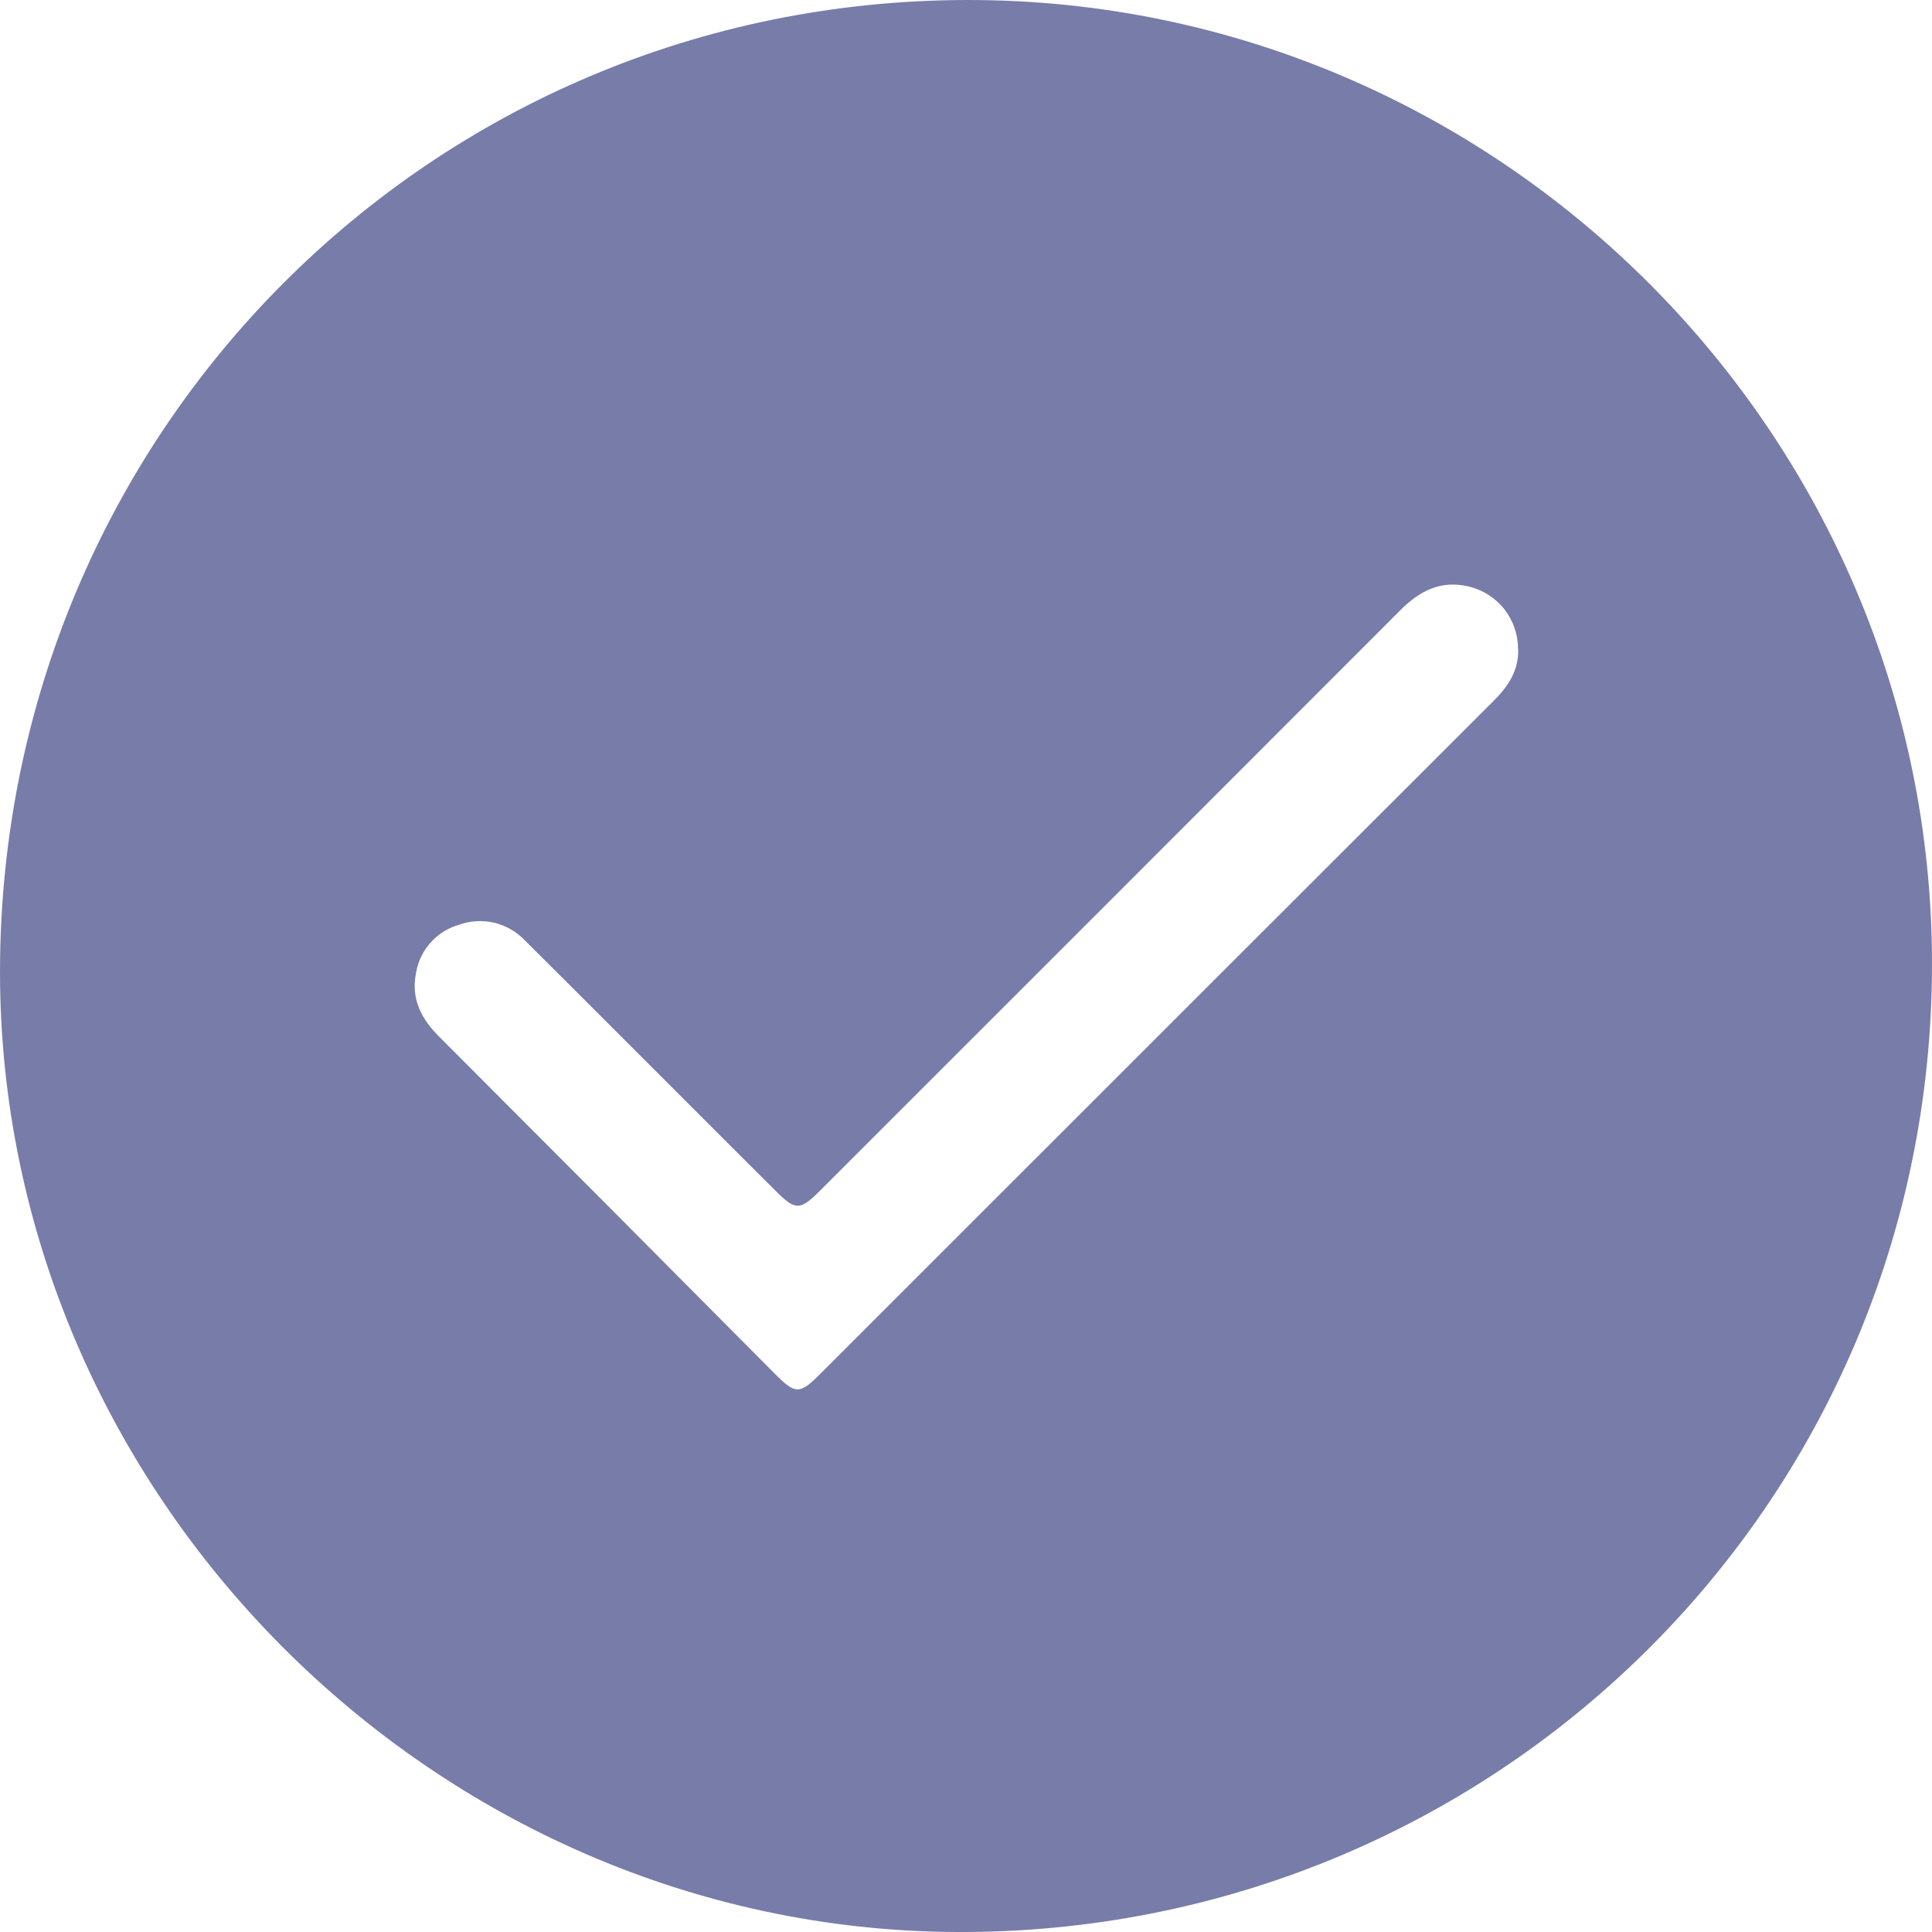 <svg width="22" height="22" viewBox="0 0 22 22" fill="none" xmlns="http://www.w3.org/2000/svg">
<path fill-rule="evenodd" clip-rule="evenodd" d="M11.018 4.60017e-06C17.052 -0.006 22 4.934 22 10.976C22 17.142 16.997 22.034 10.88 22C4.947 21.967 -0.003 17.016 1.41319e-06 11.058C0.007 4.923 4.909 0.006 11.018 4.60017e-06ZM17.129 6.936C17.231 7.065 17.287 7.226 17.286 7.392H17.288C17.294 7.64 17.17 7.823 16.997 7.992C15.889 9.098 14.782 10.204 13.675 11.311L9.35 15.635C9.104 15.883 9.06 15.883 8.815 15.635C7.546 14.356 6.275 13.08 5.001 11.805C4.797 11.602 4.68 11.375 4.736 11.087C4.756 10.957 4.813 10.836 4.899 10.738C4.986 10.639 5.099 10.567 5.225 10.531C5.355 10.484 5.497 10.476 5.631 10.508C5.766 10.541 5.888 10.613 5.982 10.714C6.514 11.241 7.041 11.772 7.571 12.3C7.992 12.722 8.413 13.143 8.835 13.563C9.058 13.786 9.11 13.786 9.336 13.56C11.541 11.357 13.743 9.154 15.943 6.951C16.163 6.731 16.403 6.603 16.721 6.678C16.882 6.715 17.026 6.806 17.129 6.936Z" fill="#787CA9"/>
</svg>
